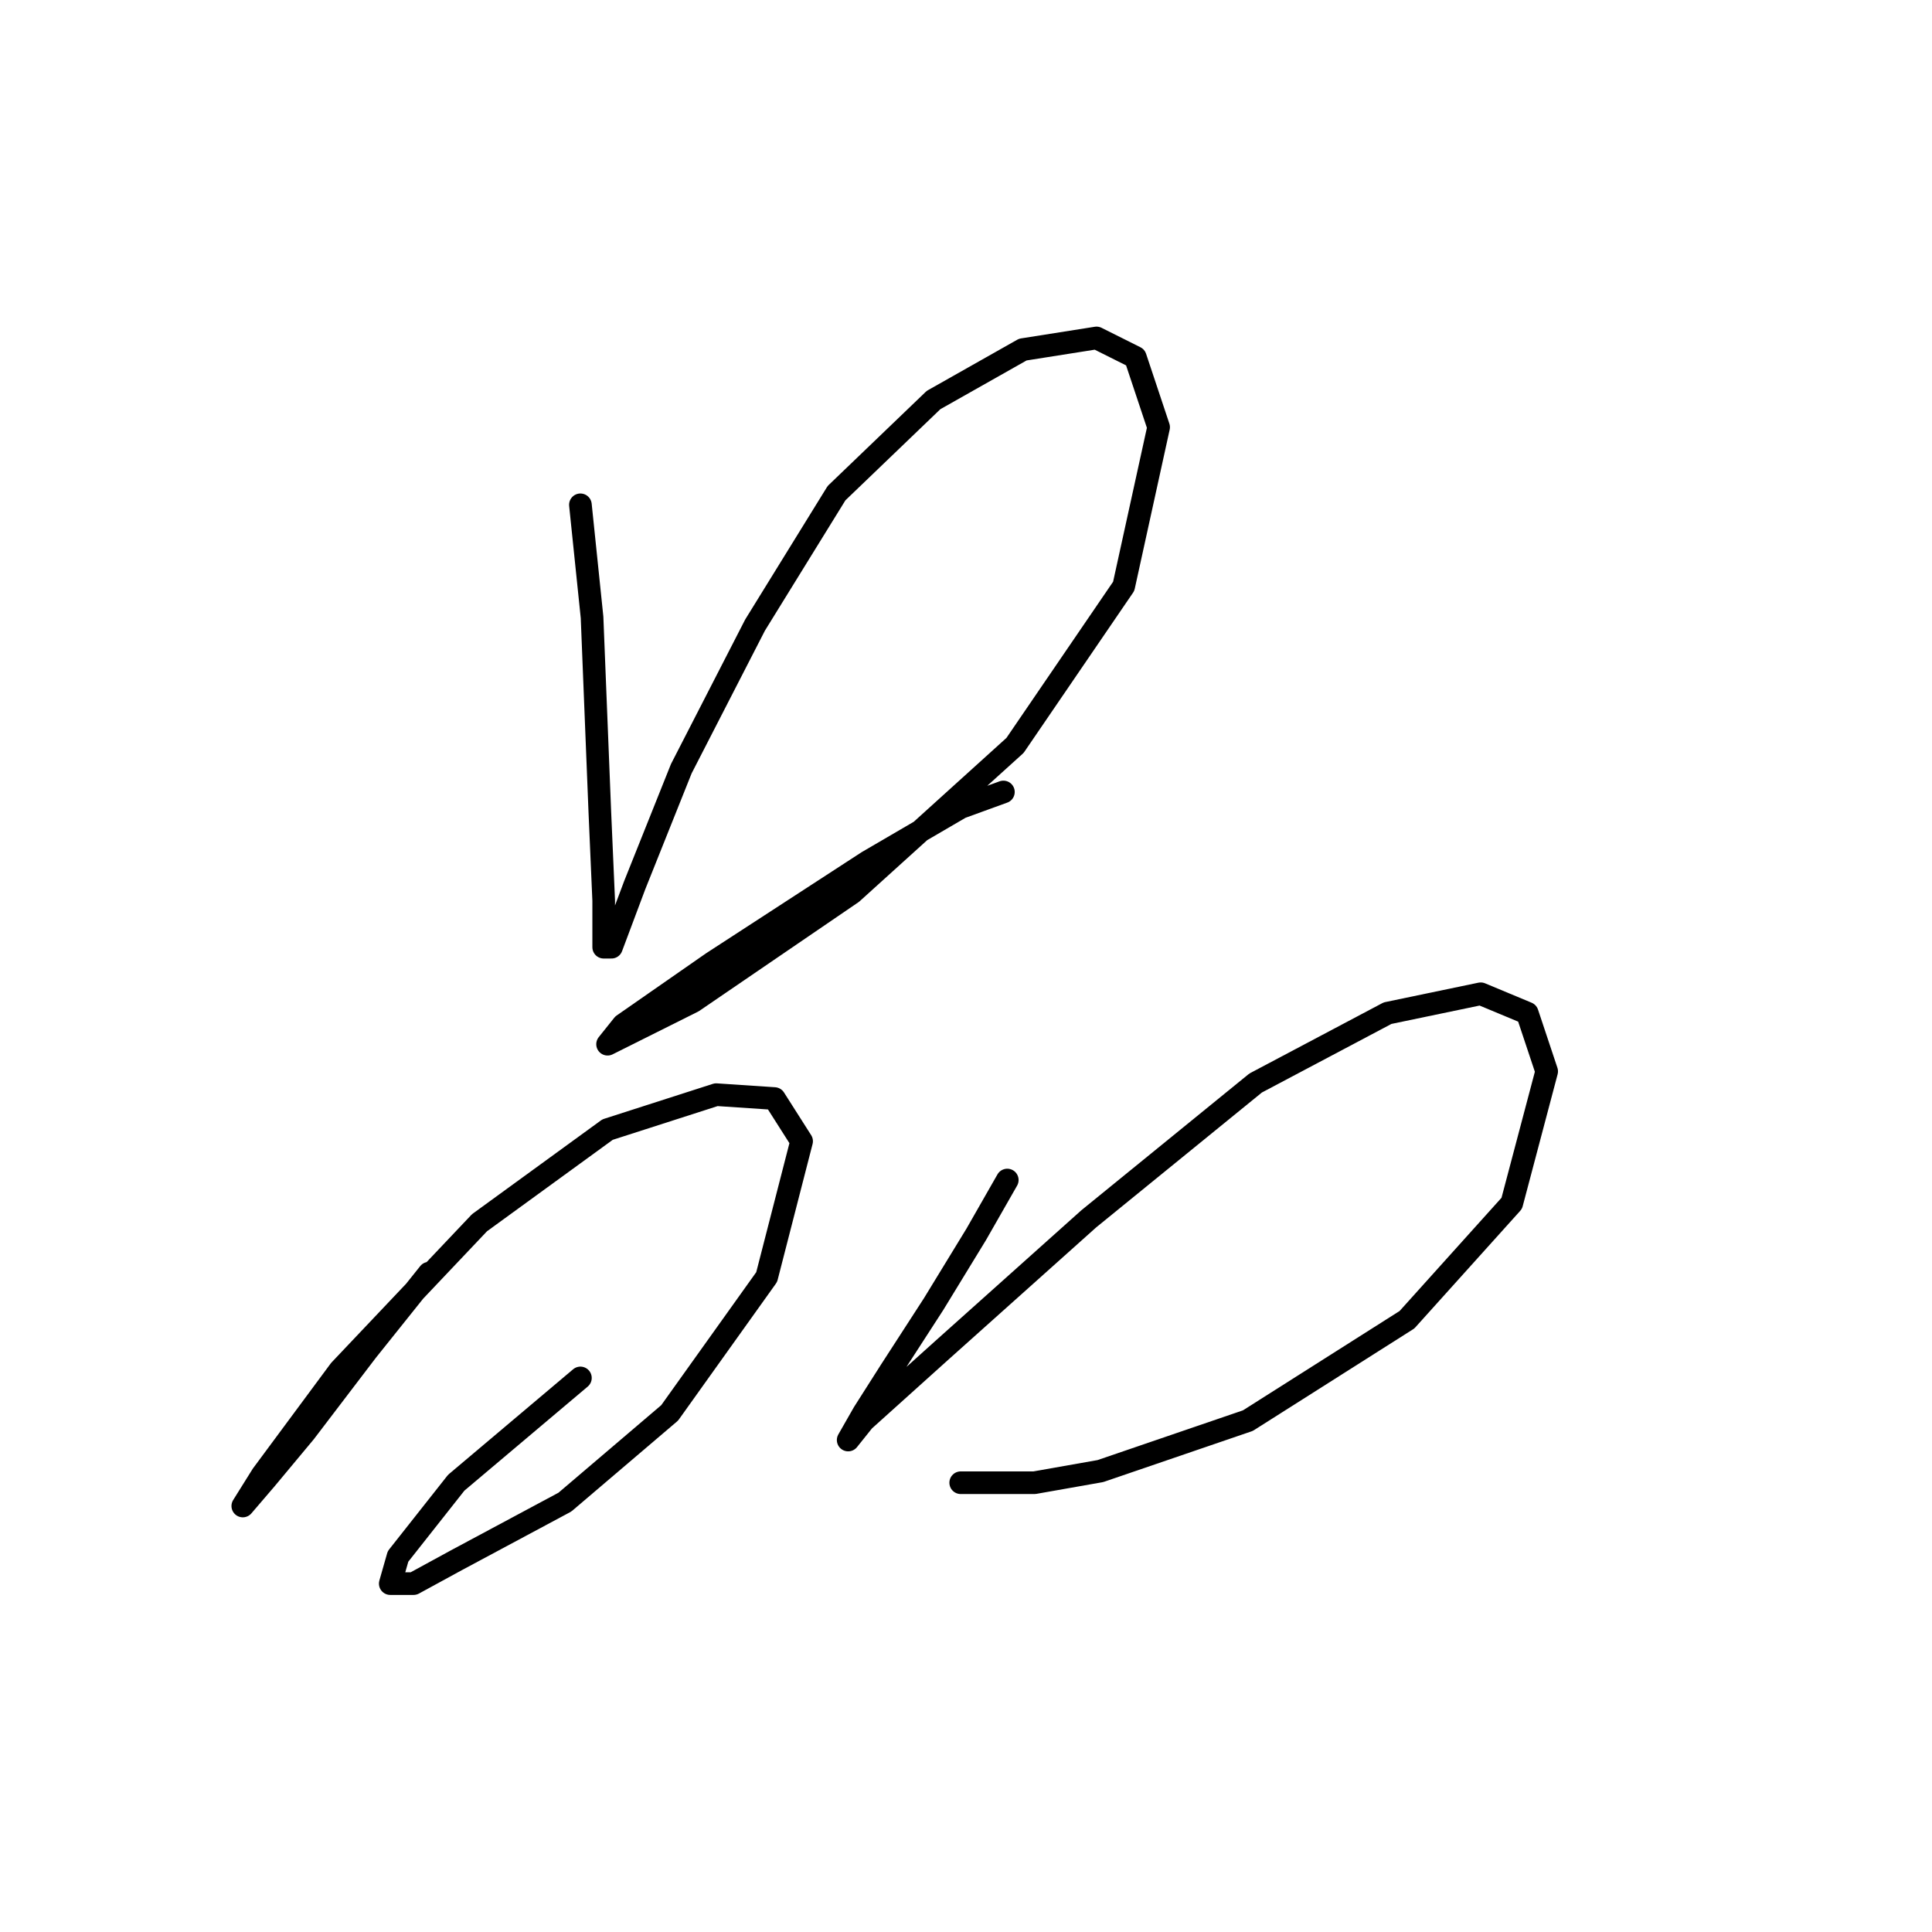 <?xml version="1.0" standalone="no"?>
    <svg width="256" height="256" xmlns="http://www.w3.org/2000/svg" version="1.1">
    <polyline stroke="black" stroke-width="3" stroke-linecap="round" fill="transparent" stroke-linejoin="round" points="76.907 66.89 78.45 81.802 79.478 107.512 79.993 119.338 79.993 125.509 81.021 125.509 84.106 117.281 90.276 101.855 100.046 82.83 110.844 65.347 123.699 53.007 135.526 46.322 145.296 44.78 150.438 47.351 153.523 56.606 148.895 77.688 134.497 98.77 112.901 118.31 91.819 132.707 84.62 136.307 80.507 138.363 82.564 135.792 94.39 127.565 114.958 114.196 127.299 106.997 132.955 104.941 132.955 104.941 " />
        <polyline stroke="black" stroke-width="3" stroke-linecap="round" fill="transparent" stroke-linejoin="round" points="56.854 168.701 48.626 178.985 40.399 189.783 35.257 195.954 32.172 199.553 34.743 195.439 45.027 181.556 63.538 162.017 80.507 149.676 94.904 145.048 102.617 145.562 106.217 151.218 101.589 169.215 88.734 187.212 74.851 199.039 60.453 206.752 54.797 209.837 51.712 209.837 52.74 206.237 60.453 196.468 76.907 182.584 76.907 182.584 " />
        <polyline stroke="black" stroke-width="3" stroke-linecap="round" fill="transparent" stroke-linejoin="round" points="133.469 156.36 129.355 163.559 123.699 172.815 118.043 181.556 114.444 187.212 112.387 190.812 114.444 188.241 124.728 178.985 144.267 161.502 166.378 143.505 183.86 134.25 196.201 131.679 202.371 134.25 204.942 141.963 200.315 159.446 186.431 174.871 165.349 188.241 145.81 194.925 137.068 196.468 131.926 196.468 128.327 196.468 127.299 196.468 127.299 196.468 " />
        </svg>
